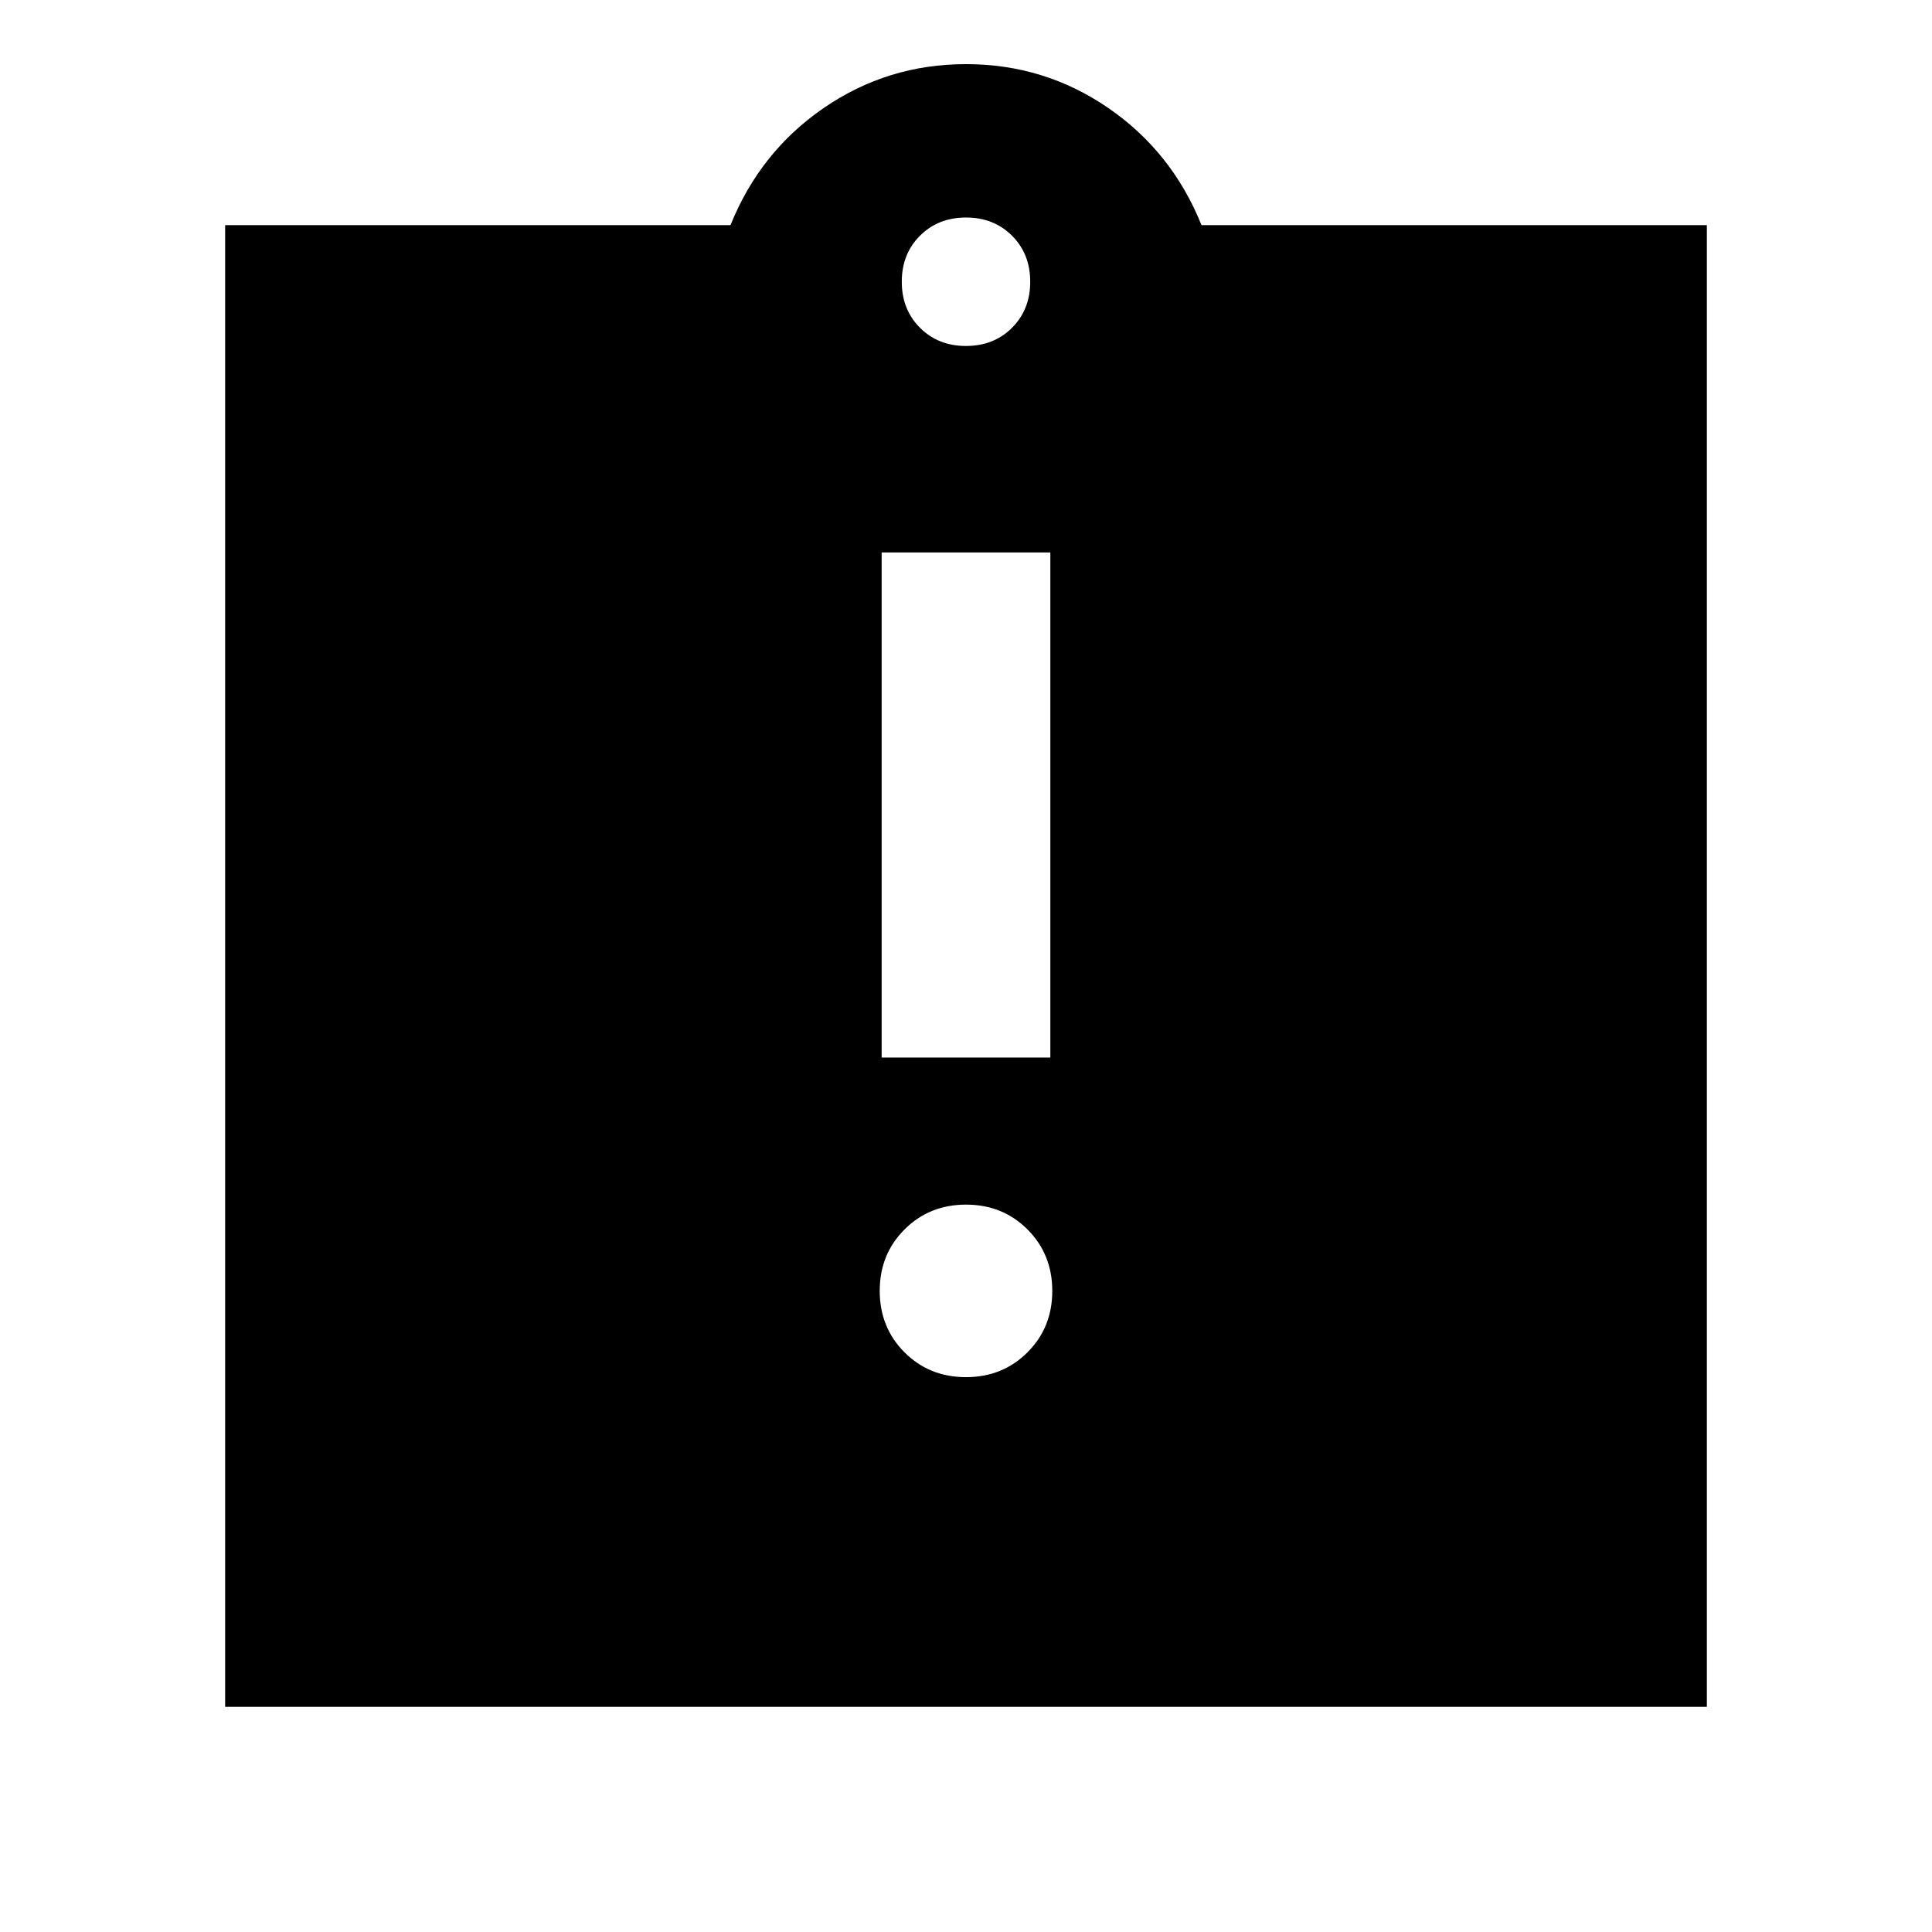 <svg xmlns="http://www.w3.org/2000/svg" height="24" viewBox="0 -960 960 960" width="24"><path d="M479.98-275.7q18.22 0 30.55-12.32 12.34-12.32 12.34-30.53t-12.32-30.55q-12.32-12.33-30.53-12.33-18.22 0-30.55 12.32-12.34 12.32-12.34 30.53t12.32 30.55q12.32 12.33 30.53 12.33Zm-41.89-158.8h83.82v-251h-83.82v251ZM111.87-111.87v-736.26h251.11q14.67-36.48 46.37-58.24 31.69-21.76 70.65-21.76 38.96 0 70.65 21.76 31.7 21.76 46.37 58.24h251.11v736.26H111.87ZM480-788.09q13.83 0 22.87-9.04 9.04-9.04 9.04-22.87 0-13.83-9.04-22.87-9.04-9.04-22.87-9.04-13.83 0-22.87 9.04-9.04 9.04-9.04 22.87 0 13.83 9.04 22.87 9.04 9.04 22.87 9.04Z"/></svg>